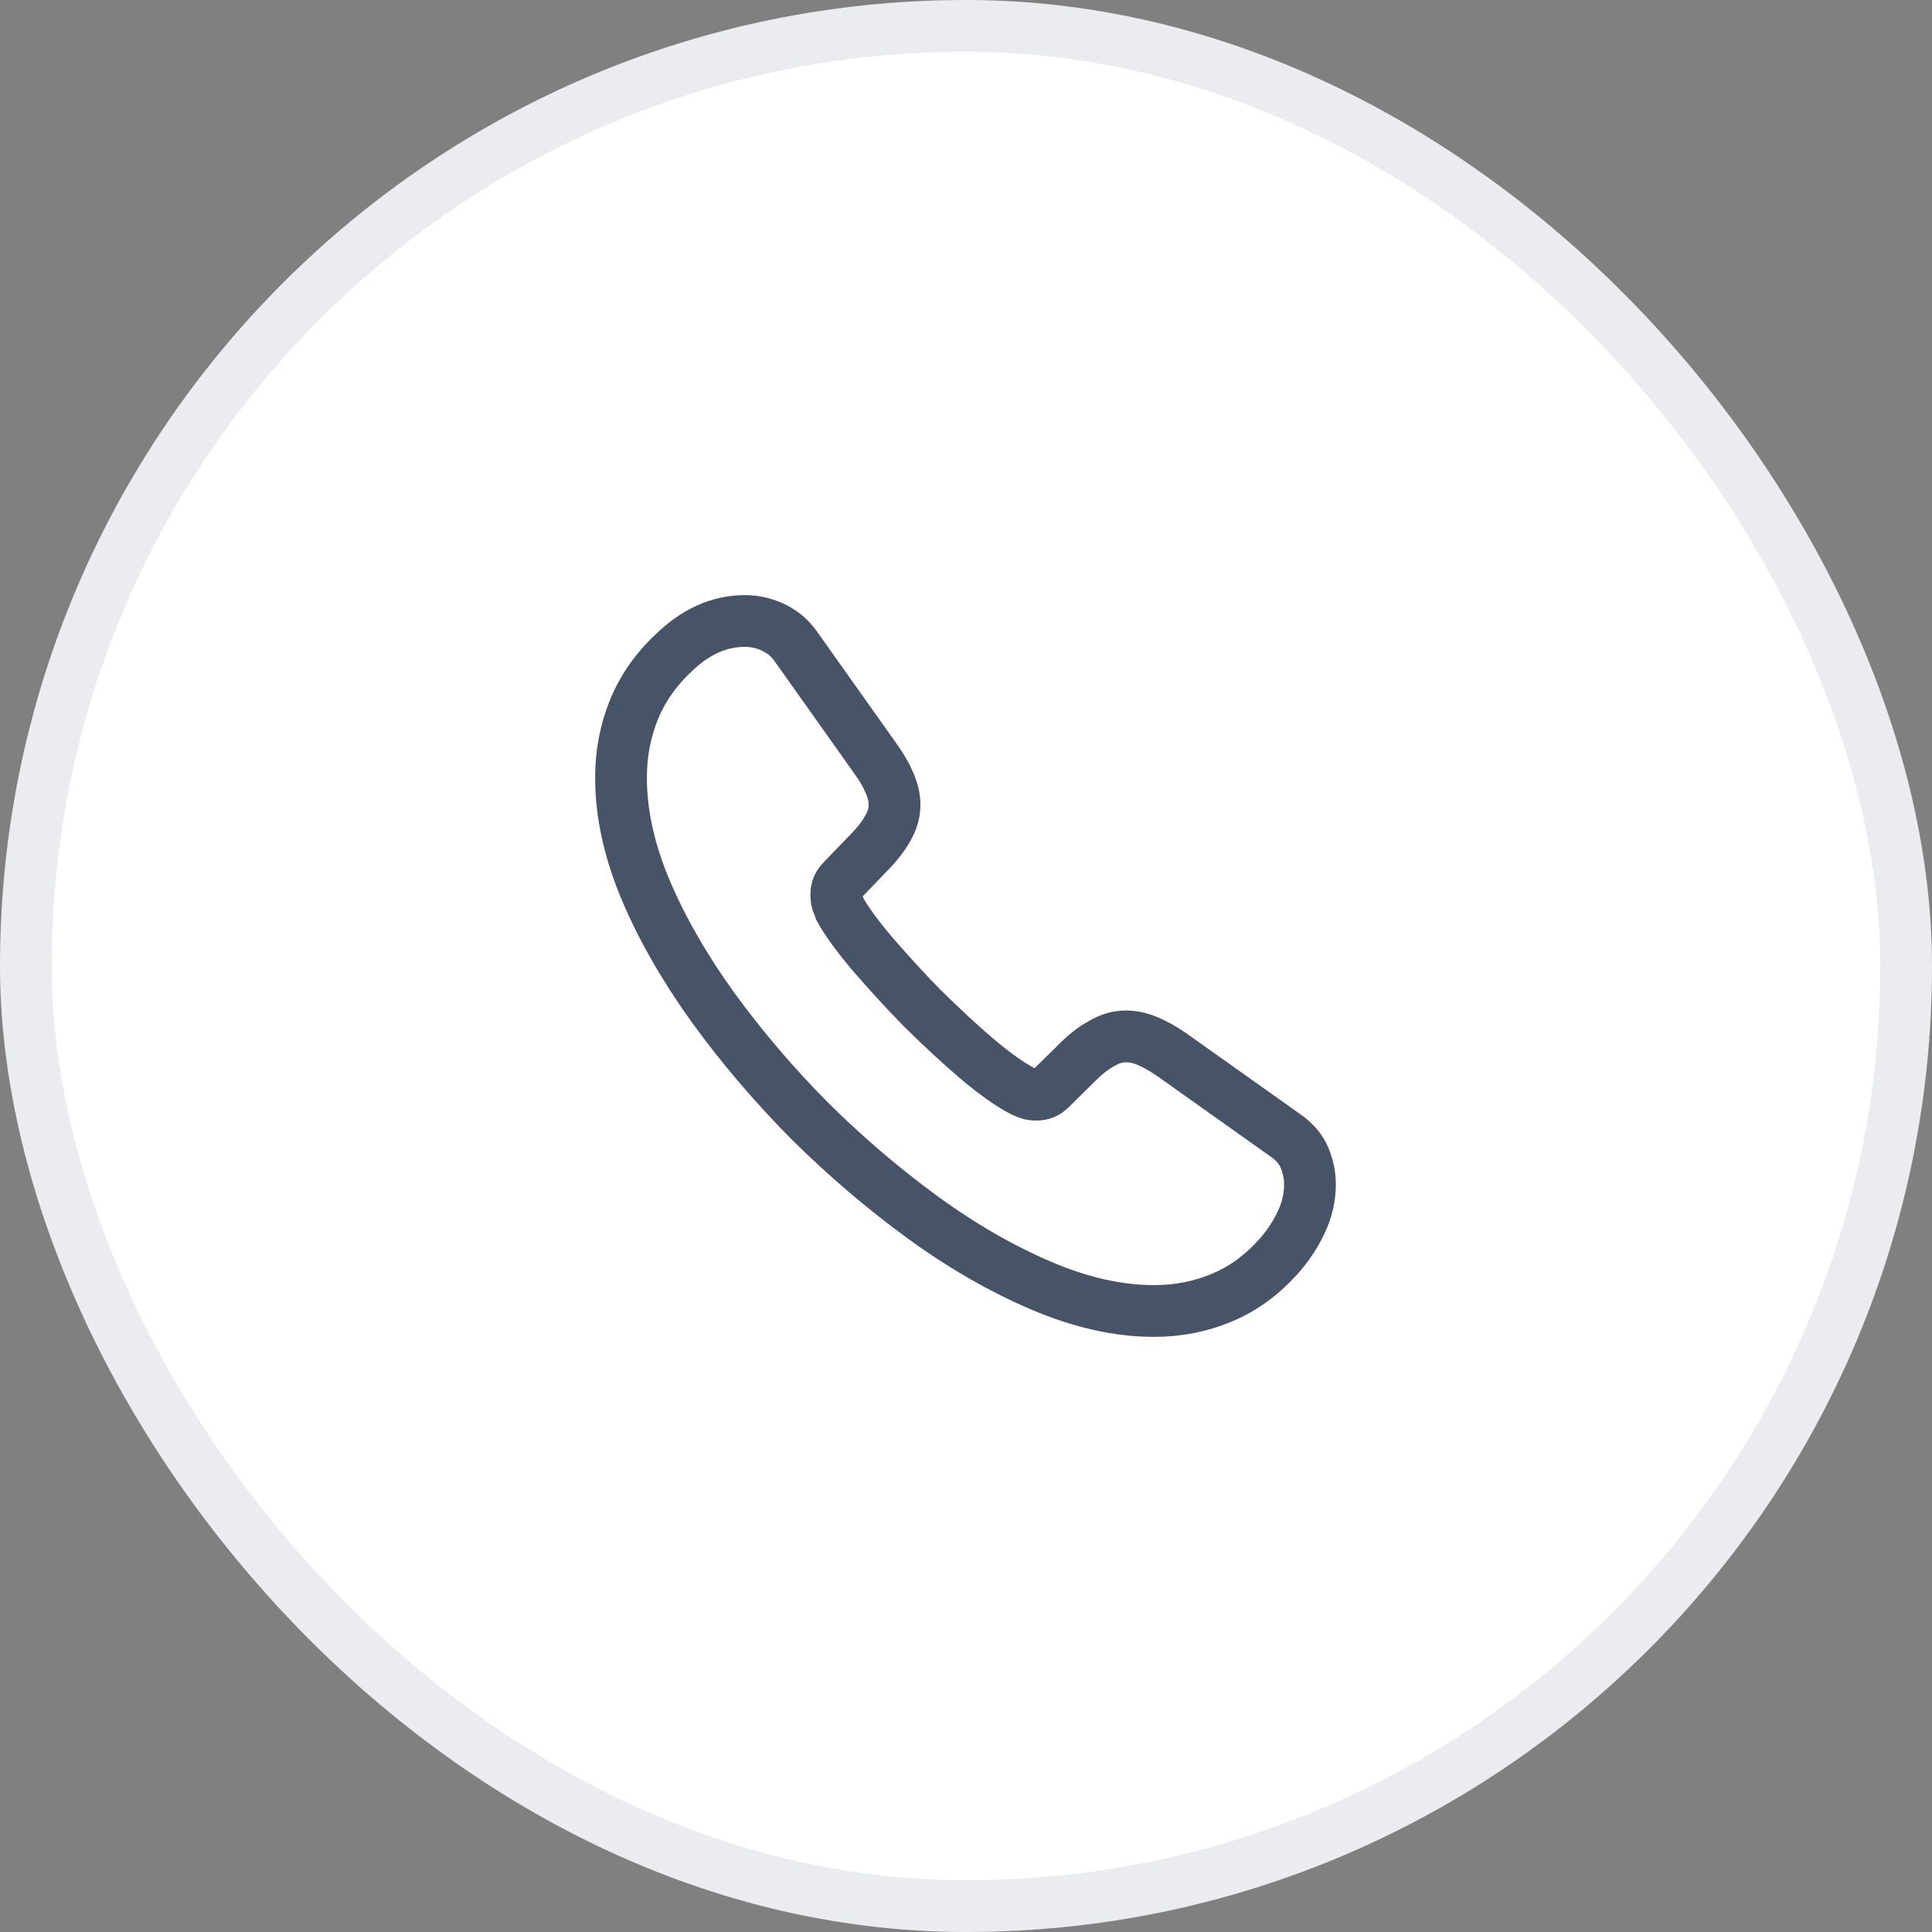 <svg width="56" height="56" viewBox="0 0 56 56" fill="none" xmlns="http://www.w3.org/2000/svg">
<rect x="0" y="0" width="56" height="56" fill="#808080" stroke="none"/>
<rect x="0.75" y="0.75" width="54.5" height="54.5" rx="27.25" fill="white"/>
<rect x="0.75" y="0.75" width="54.5" height="54.5" rx="27.25" stroke="#EAECF0" stroke-width="1.5"/>
<path d="M37.97 34.33C37.97 34.69 37.89 35.06 37.72 35.42C37.55 35.78 37.33 36.12 37.04 36.44C36.55 36.98 36.01 37.37 35.4 37.62C34.8 37.87 34.15 38 33.45 38C32.43 38 31.34 37.76 30.19 37.27C29.04 36.78 27.89 36.12 26.75 35.29C25.6 34.45 24.51 33.52 23.47 32.49C22.44 31.45 21.51 30.36 20.68 29.22C19.86 28.08 19.2 26.94 18.72 25.81C18.24 24.67 18 23.58 18 22.54C18 21.86 18.12 21.21 18.36 20.61C18.6 20 18.98 19.44 19.51 18.94C20.15 18.31 20.85 18 21.59 18C21.87 18 22.15 18.06 22.4 18.18C22.66 18.3 22.89 18.48 23.07 18.74L25.39 22.01C25.57 22.26 25.7 22.49 25.79 22.71C25.88 22.92 25.93 23.13 25.93 23.32C25.93 23.56 25.86 23.8 25.72 24.03C25.59 24.26 25.4 24.5 25.16 24.74L24.4 25.53C24.29 25.64 24.24 25.77 24.24 25.93C24.24 26.01 24.25 26.08 24.27 26.16C24.3 26.24 24.33 26.3 24.35 26.36C24.53 26.69 24.84 27.12 25.28 27.64C25.73 28.16 26.21 28.69 26.73 29.22C27.27 29.75 27.79 30.24 28.32 30.69C28.84 31.13 29.27 31.43 29.61 31.61C29.66 31.63 29.72 31.66 29.79 31.69C29.87 31.72 29.95 31.73 30.04 31.73C30.21 31.73 30.34 31.67 30.45 31.56L31.21 30.81C31.46 30.56 31.7 30.37 31.93 30.25C32.16 30.11 32.39 30.04 32.64 30.04C32.83 30.04 33.03 30.08 33.25 30.17C33.47 30.26 33.7 30.39 33.95 30.56L37.26 32.91C37.52 33.09 37.7 33.3 37.81 33.55C37.91 33.8 37.97 34.05 37.97 34.33Z" stroke="#475467" stroke-width="1.5" stroke-miterlimit="10"/>
</svg>
